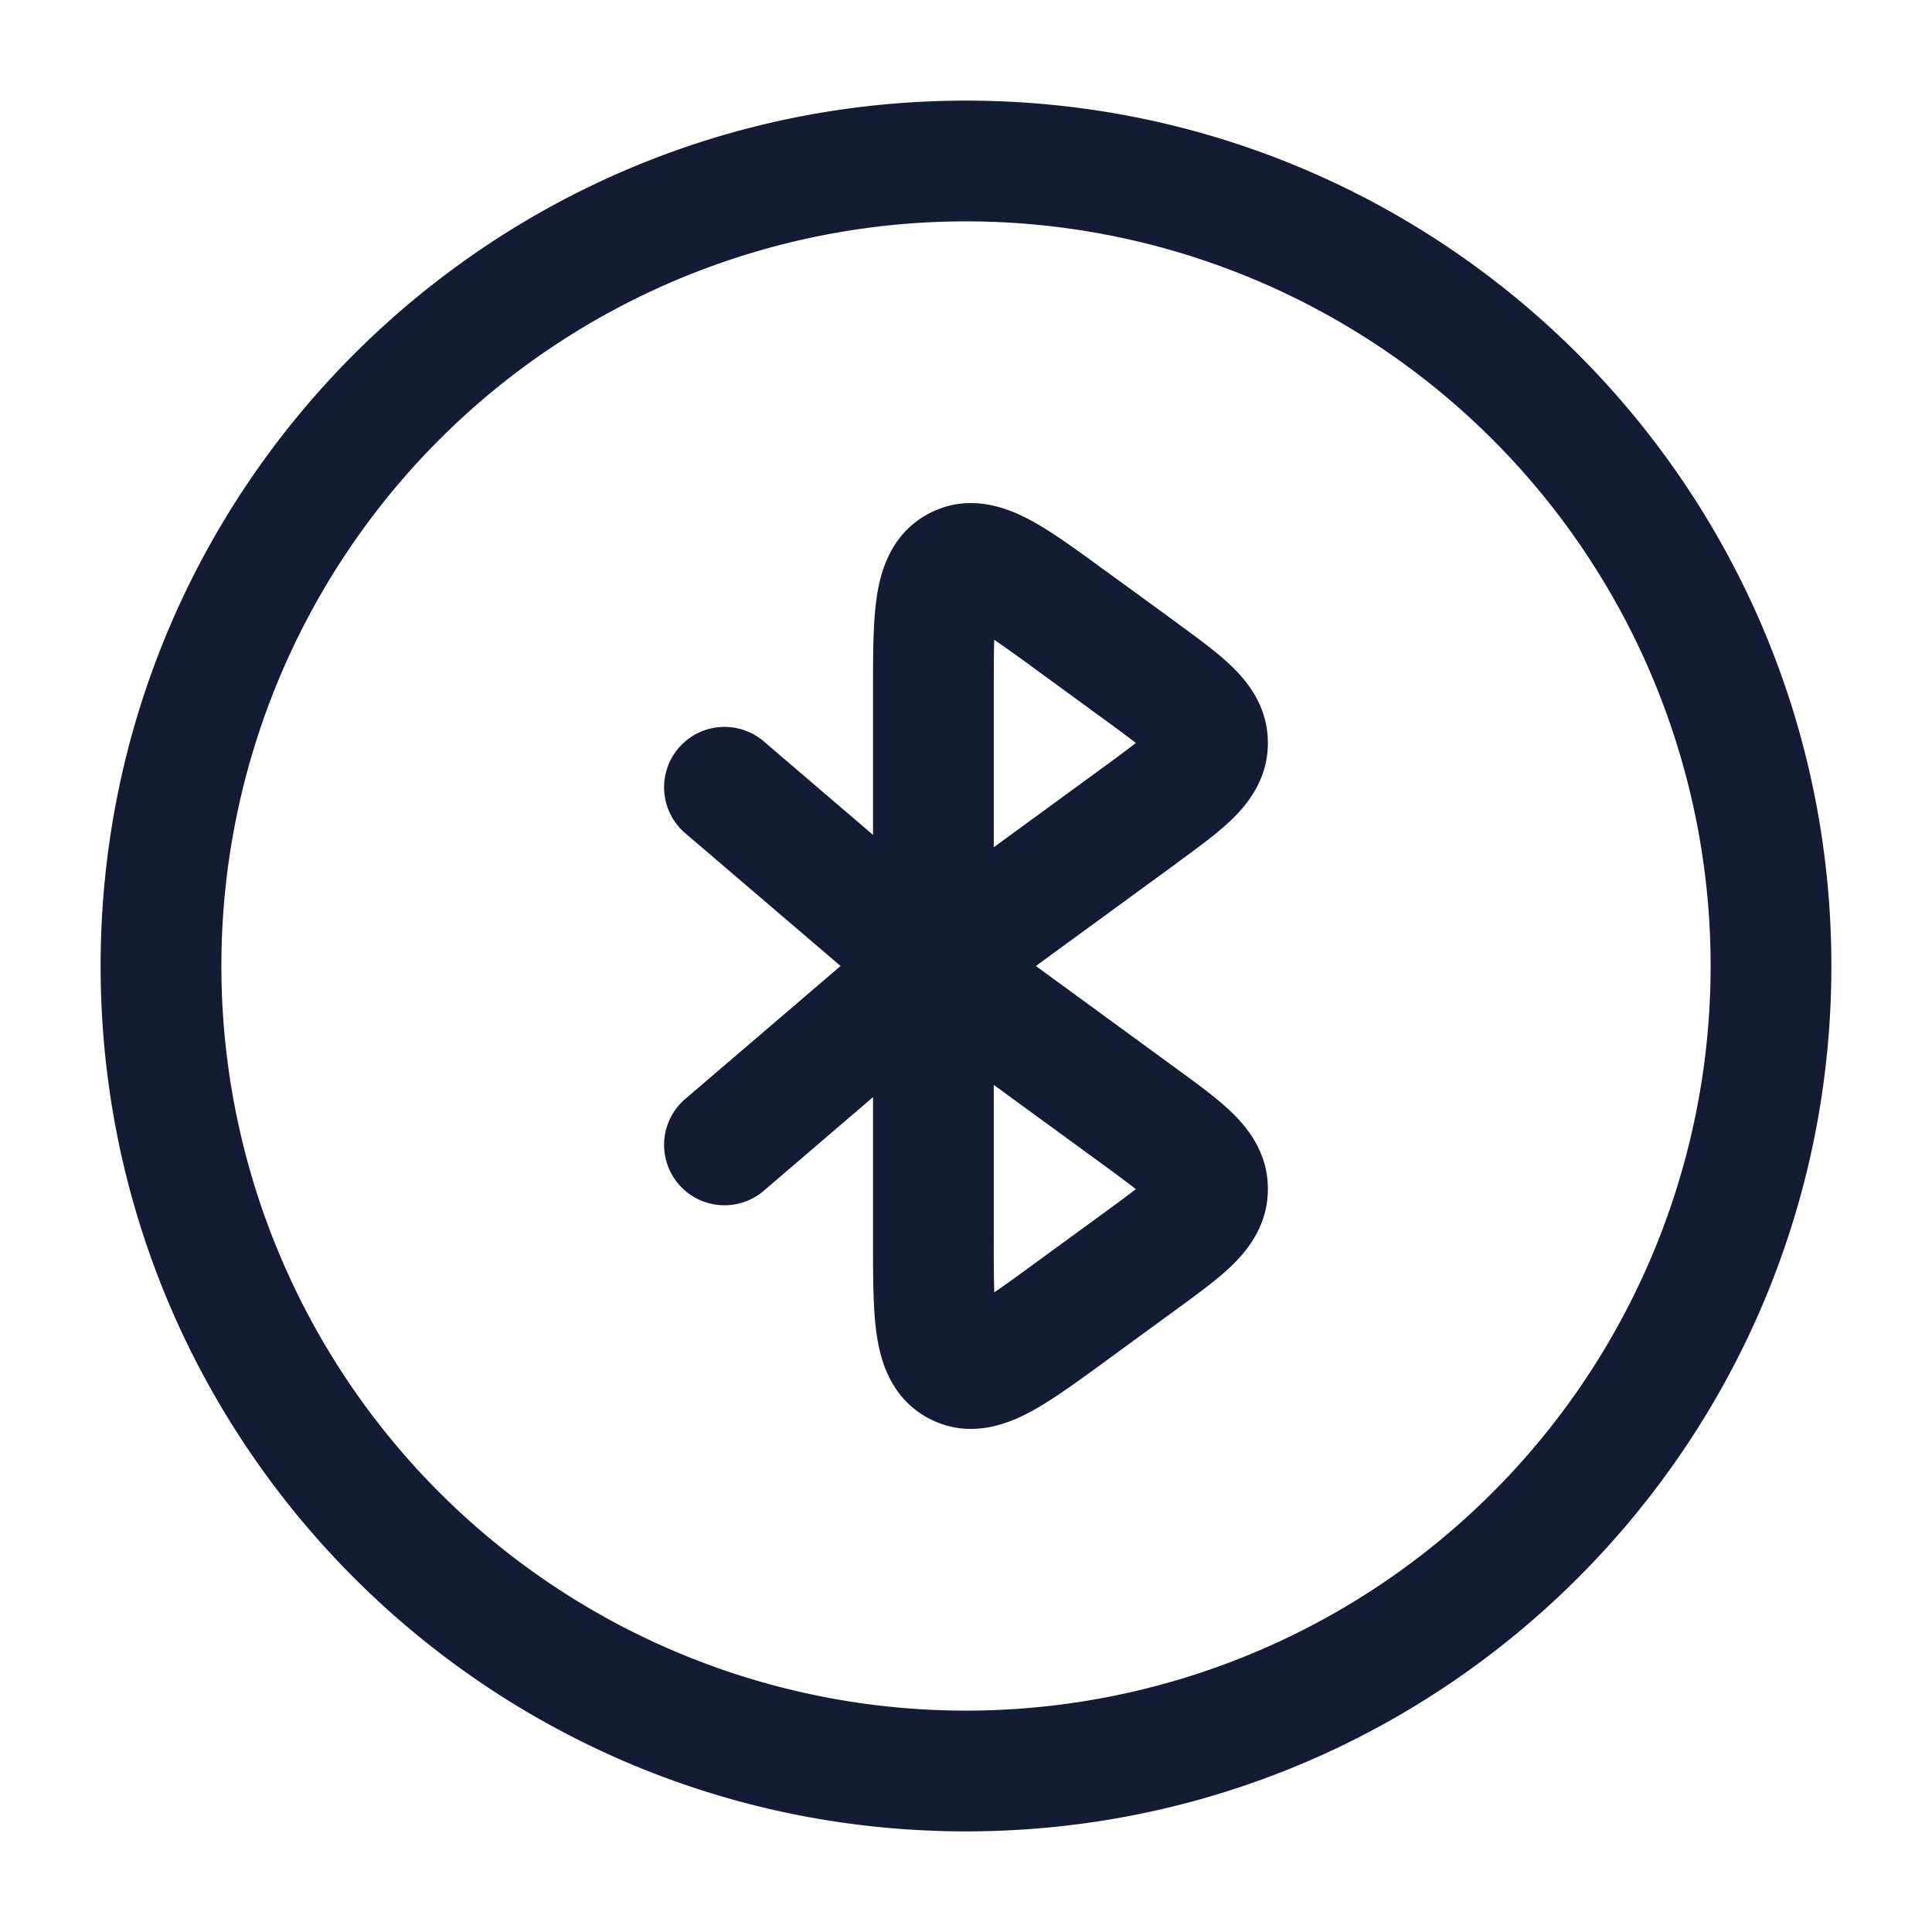 <svg xmlns="http://www.w3.org/2000/svg" width="24" height="24" fill="none"><path fill="#141B34" fill-rule="evenodd" d="M2.75 12a9.25 9.25 0 1 1 18.5 0 9.25 9.25 0 0 1-18.5 0M12 1.25C6.063 1.25 1.25 6.063 1.25 12S6.063 22.75 12 22.75 22.75 17.937 22.75 12 17.937 1.25 12 1.25m1.752 5.855-.042-.03c-.339-.248-.659-.482-.933-.626-.283-.148-.75-.326-1.237-.07-.48.253-.605.732-.65 1.047-.045.309-.045.709-.045 1.136v1.809L9.488 9.21a.75.75 0 0 0-.976 1.14L10.442 12l-1.93 1.652a.75.75 0 1 0 .976 1.14l1.357-1.163v1.809c0 .428 0 .828.045 1.137.045.315.17.793.65 1.046.488.256.954.078 1.237-.07.274-.144.594-.378.933-.625l.042-.031.845-.617.036-.026c.25-.183.5-.365.682-.543.203-.2.435-.504.435-.939s-.232-.738-.435-.938c-.181-.178-.431-.36-.682-.543l-.035-.026L12.868 12l1.73-1.263.035-.027c.25-.182.5-.365.682-.543.203-.2.435-.504.435-.938s-.232-.739-.435-.938c-.181-.178-.431-.36-.682-.543l-.035-.027zm-1.407 8.283v-1.911l1.368.998a18 18 0 0 1 .397.296l-.043.034c-.097.074-.21.158-.354.262l-.845.617c-.217.159-.383.28-.517.37a22 22 0 0 1-.006-.666m0-6.775v1.912l1.368-.999a18 18 0 0 0 .397-.296l-.043-.034c-.097-.074-.21-.157-.354-.262l-.845-.617a23 23 0 0 0-.517-.37c-.005.168-.006.383-.006.666" clip-rule="evenodd"/></svg>